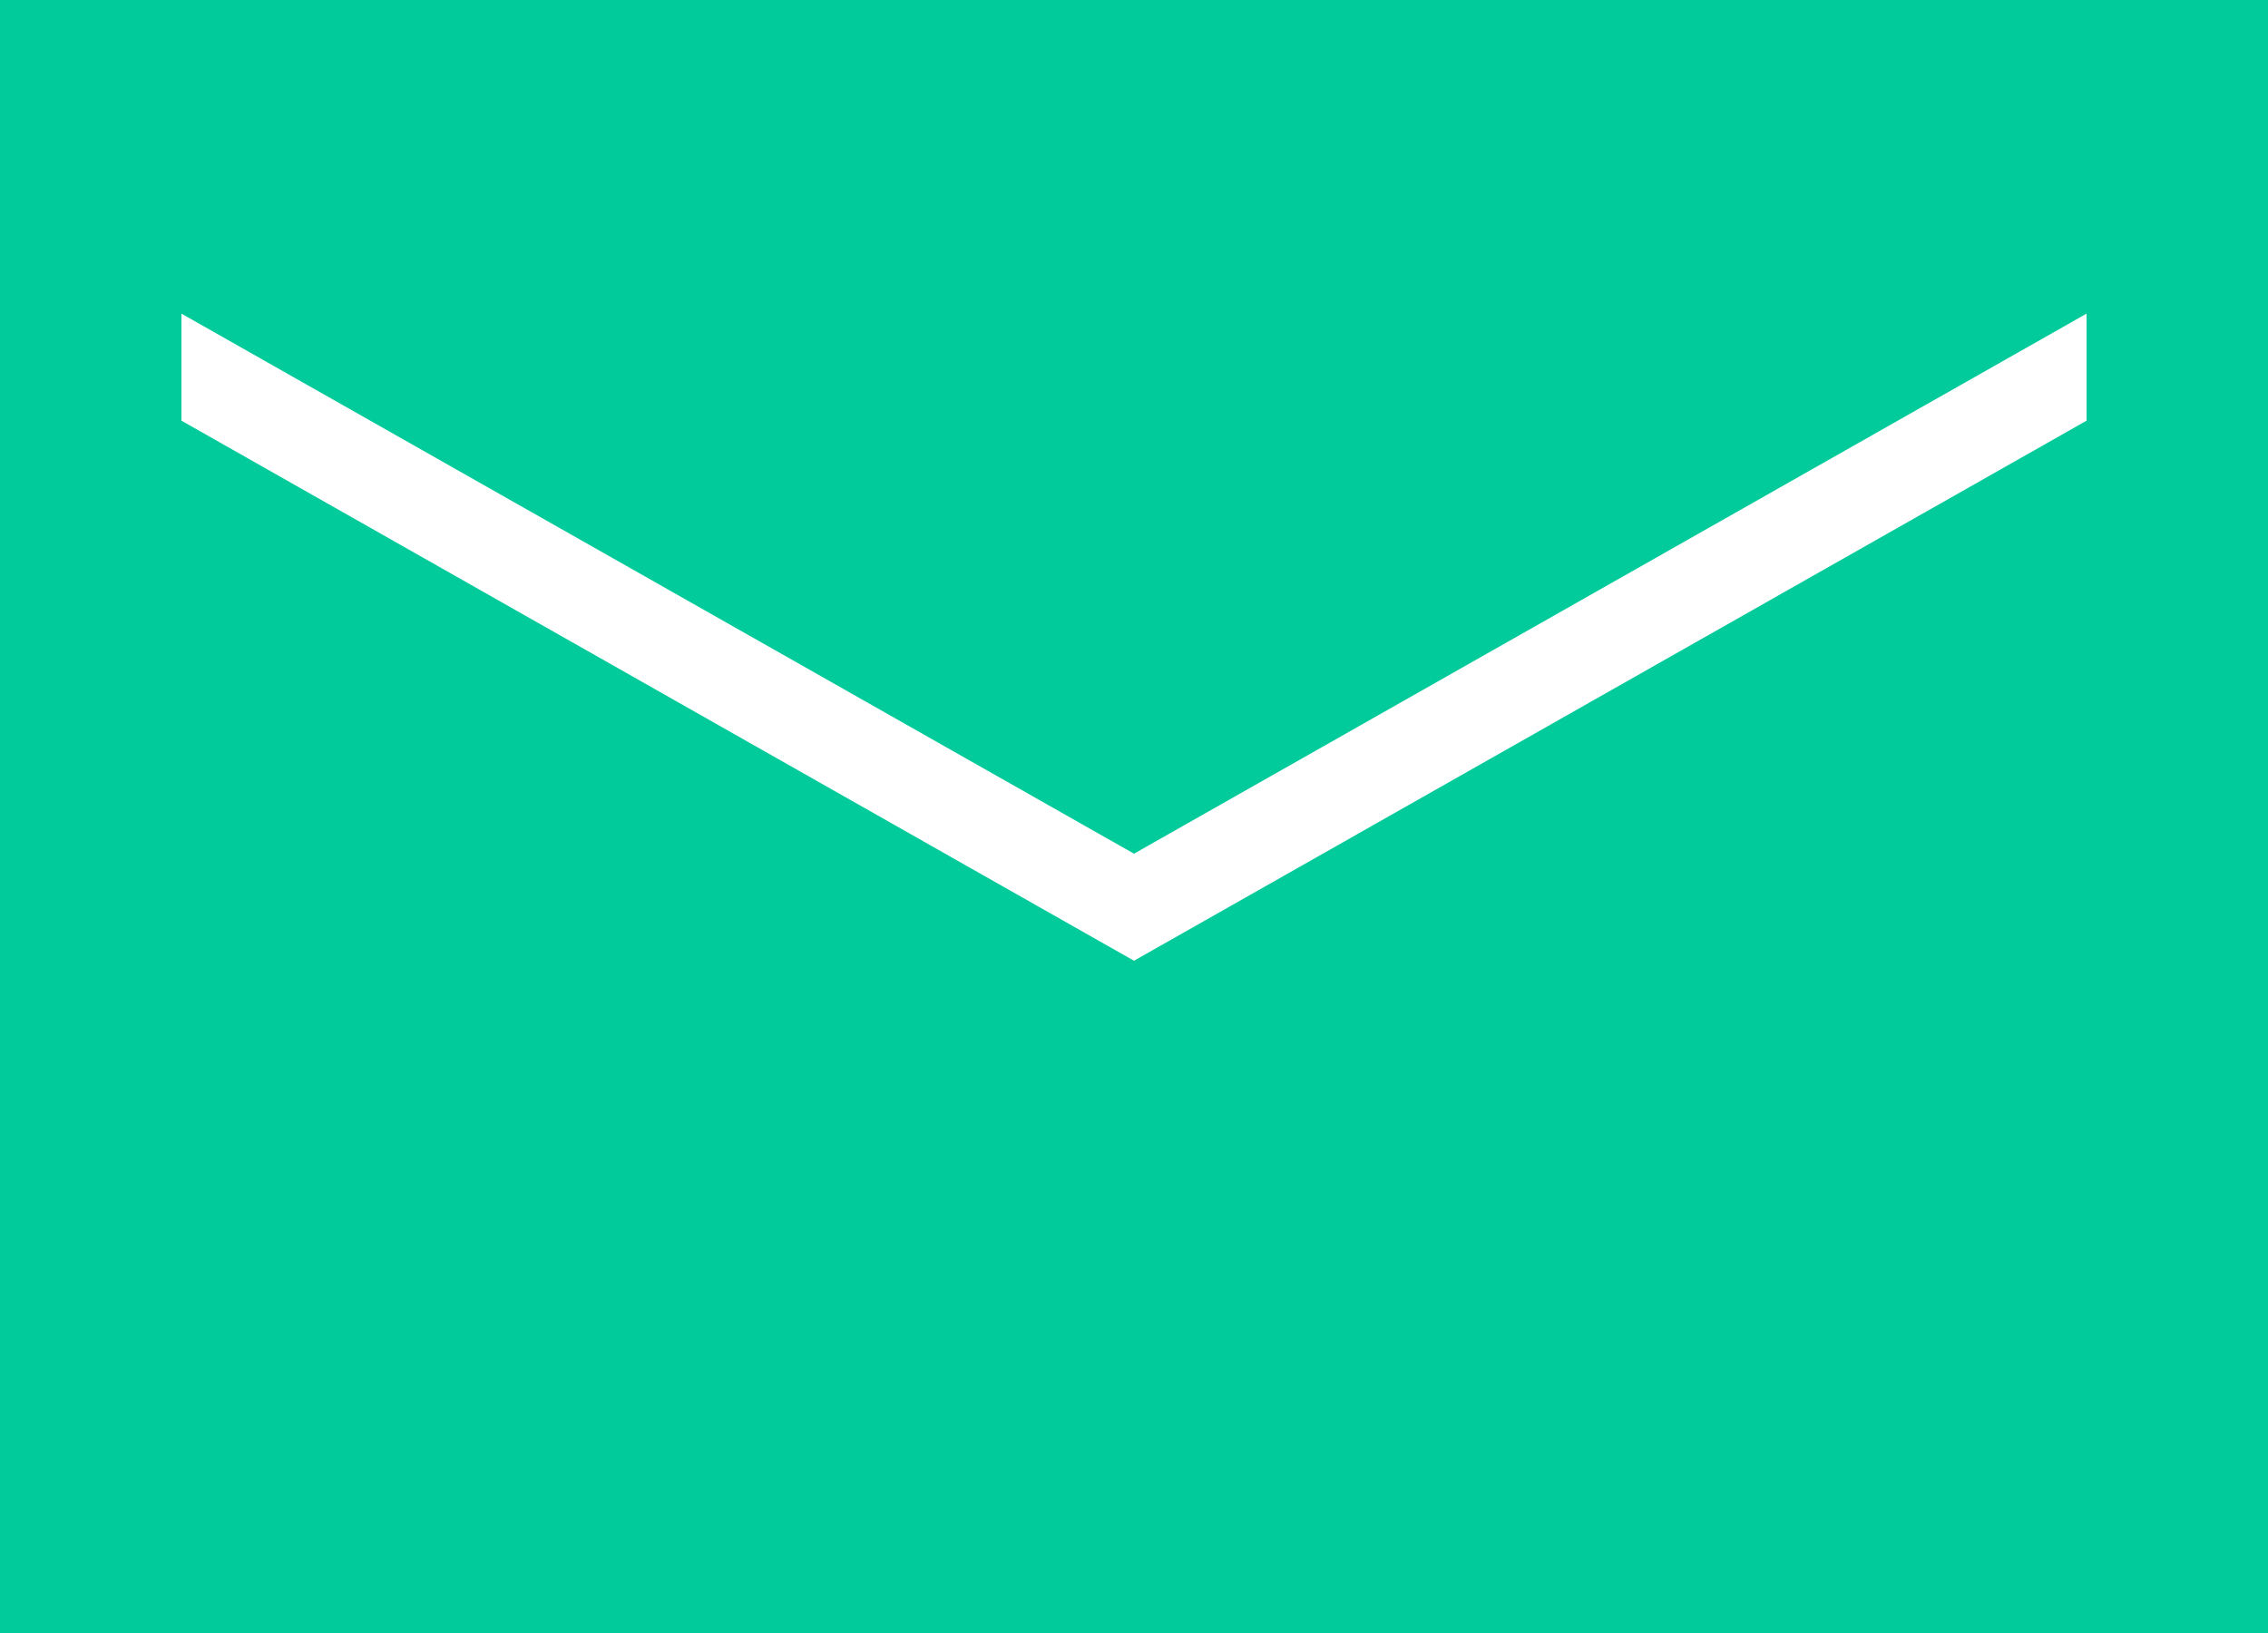 <svg xmlns="http://www.w3.org/2000/svg" width="25" height="18" viewBox="0 0 25 18">
    <path fill="#01CA9B" fill-rule="nonzero" d="M0 0v18h25V0H0zm23 4.637L12.5 10.59 2 4.637v-1.18L12.5 9.41 23 3.457v1.18z"/>
</svg>
